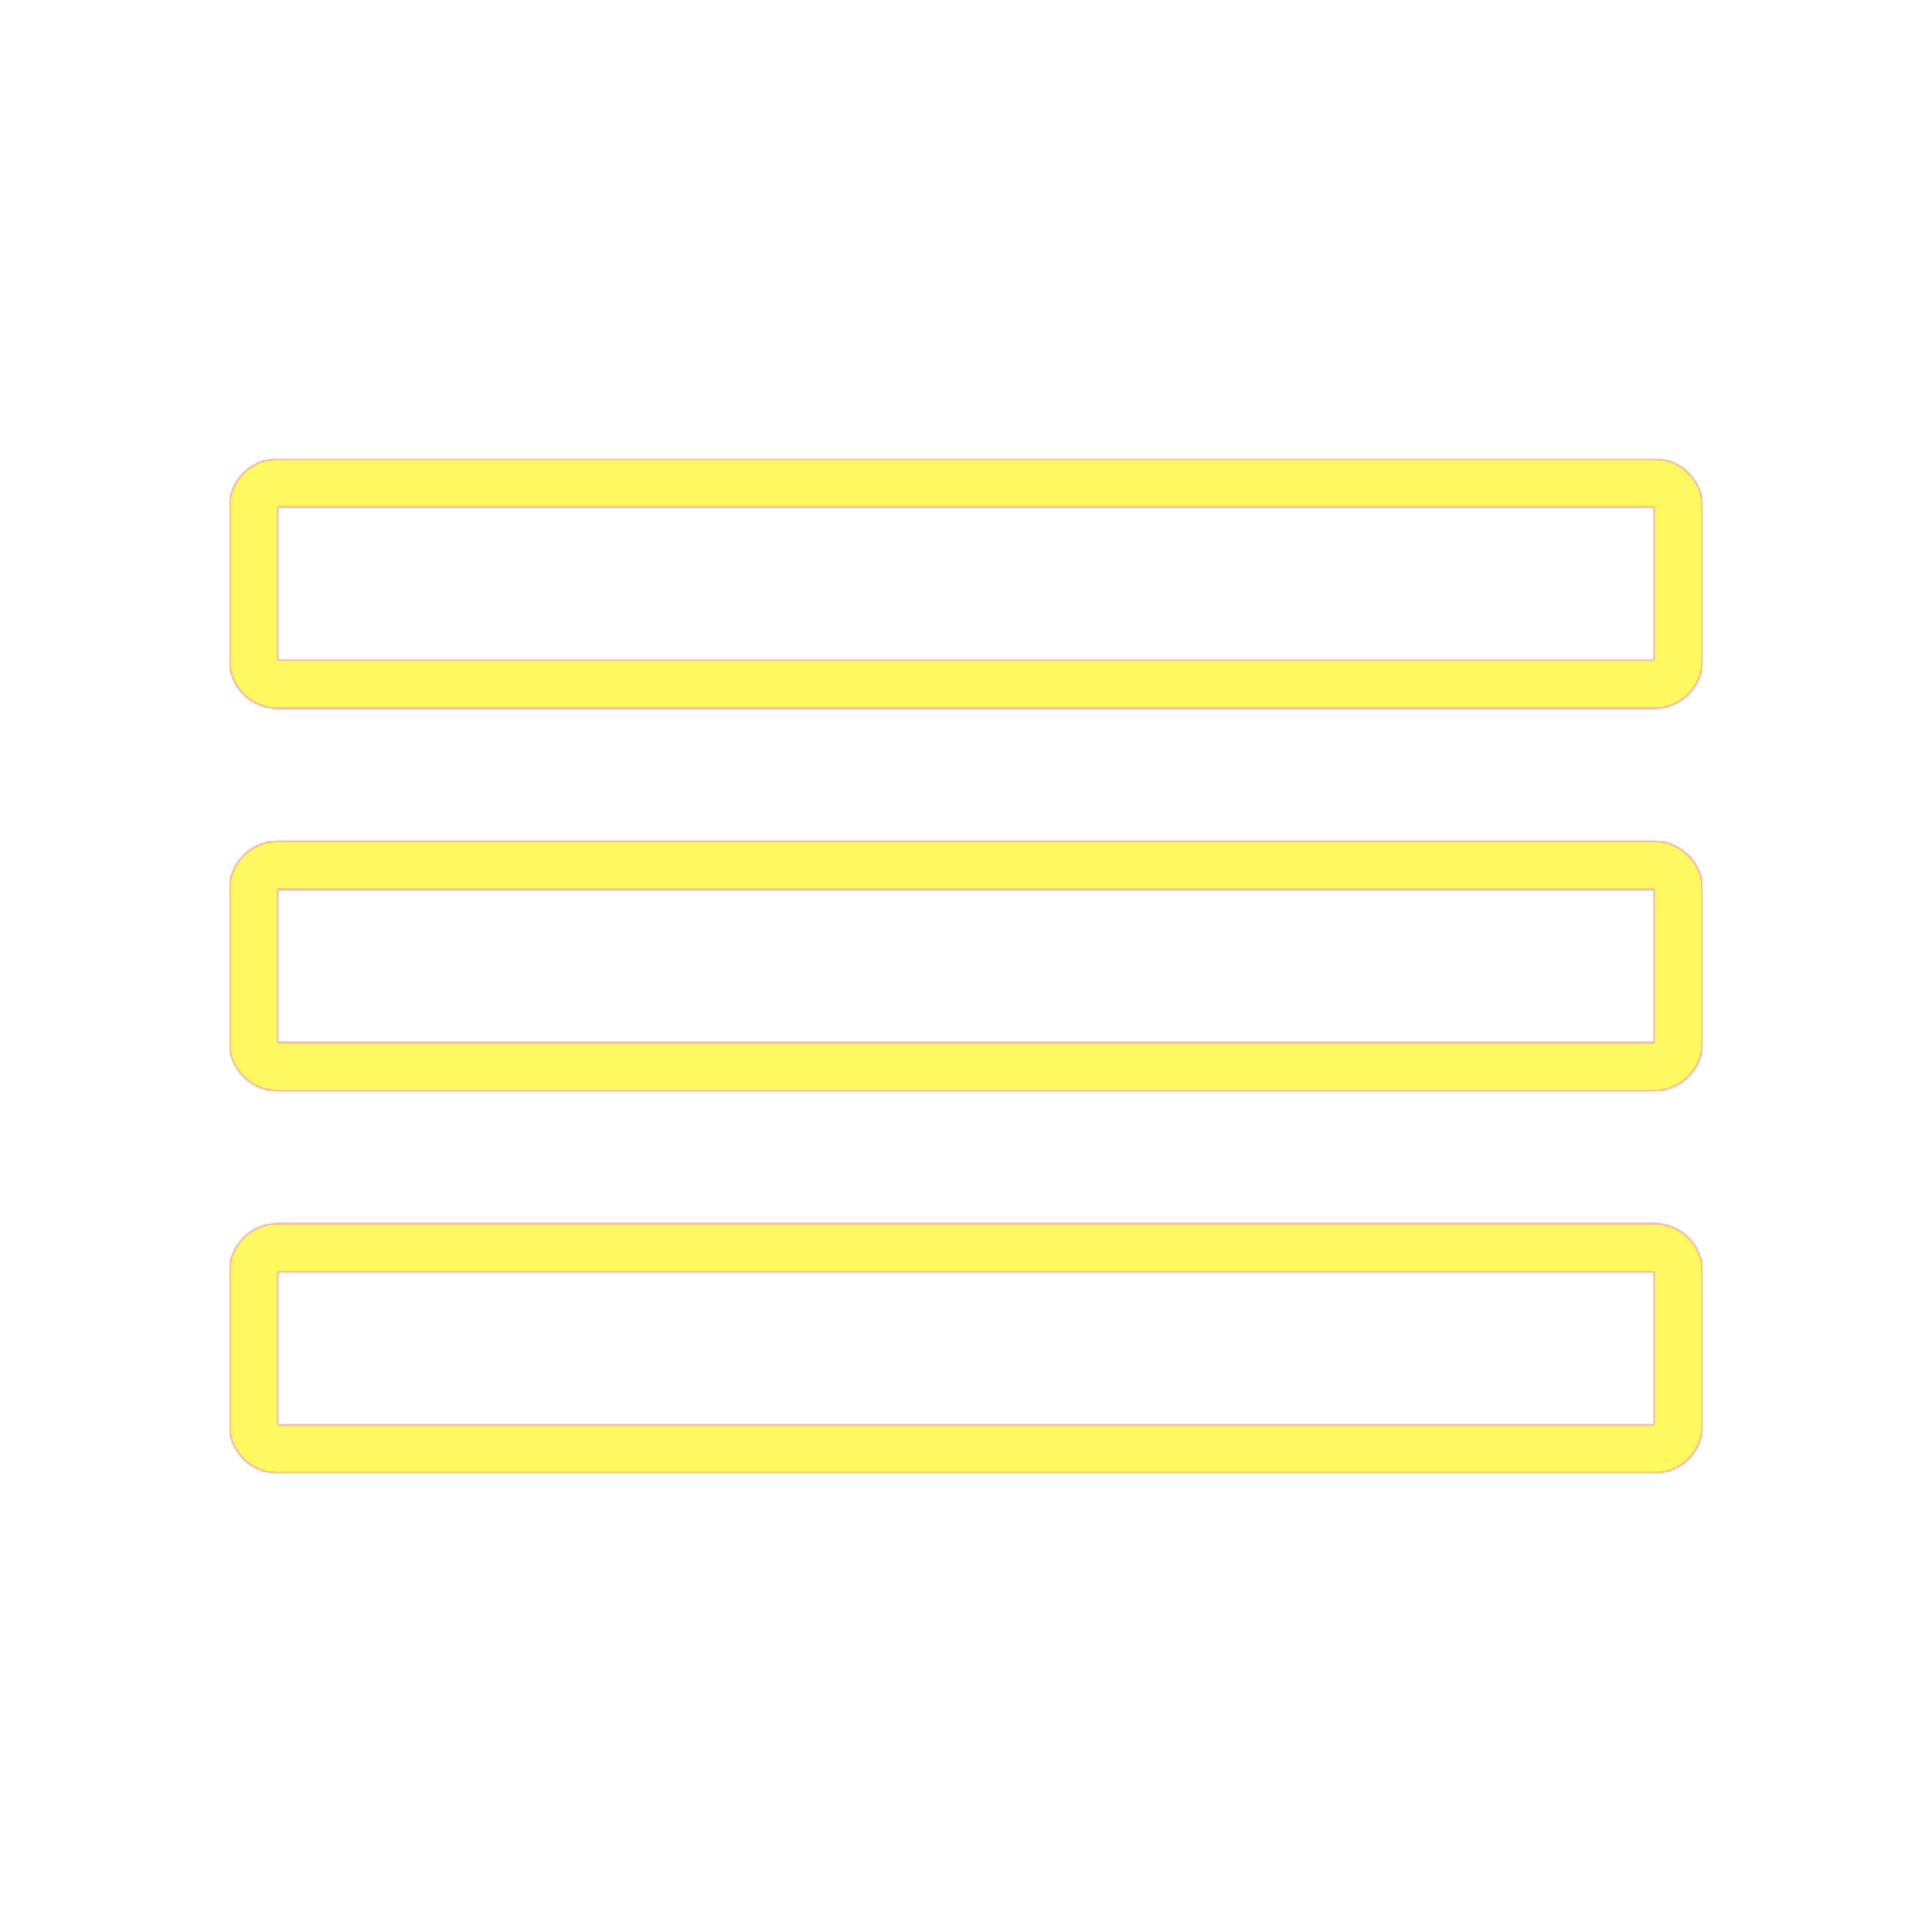 <svg version="1.1" xmlns="http://www.w3.org/2000/svg" xmlns:xlink="http://www.w3.org/1999/xlink" viewBox="0,0,1024,1024">
	<!-- Color names: teamapps-color-1, teamapps-color-2, teamapps-color-3 -->
	<desc>menu icon - Licensed under Apache License v2.0 (http://www.apache.org/licenses/LICENSE-2.0) - Created with Iconfu.com - Derivative work of Material icons (Copyright Google Inc.)</desc>
	<defs>
		<linearGradient x1="0" y1="1024" x2="1024" y2="0" id="color-4Y7jCSJE" gradientUnits="userSpaceOnUse">
			<stop offset="0.2" stop-color="#000000"/>
			<stop offset="0.8" stop-color="#ffffff"/>
		</linearGradient>
		<radialGradient cx="0" cy="0" r="1448.15" id="color-wwFTX8Fr" gradientUnits="userSpaceOnUse">
			<stop offset="0.08" stop-color="#ffffff"/>
			<stop offset="1" stop-color="#000000"/>
		</radialGradient>
		<filter id="filter-EwcXhmPD" color-interpolation-filters="sRGB">
			<feOffset/>
		</filter>
		<mask id="mask-2tPQOkXm">
			<path d="M147.2,445.86h729.6c14.14,0 25.6,11.46 25.6,25.6v81.07c0,14.14 -11.46,25.6 -25.6,25.6h-729.6c-14.14,0 -25.6,-11.46 -25.6,-25.6v-81.07c0,-14.14 11.46,-25.6 25.6,-25.6zM147.2,648.54h729.6c14.14,0 25.6,11.46 25.6,25.6v81.06c0,14.14 -11.46,25.6 -25.6,25.6h-729.6c-14.14,0 -25.6,-11.46 -25.6,-25.6v-81.06c0,-14.14 11.46,-25.6 25.6,-25.6zM902.4,268.8v81.06c0,14.14 -11.46,25.6 -25.6,25.6h-729.6c-14.14,0 -25.6,-11.46 -25.6,-25.6v-81.06c0,-14.14 11.46,-25.6 25.6,-25.6h729.6c14.14,0 25.6,11.46 25.6,25.6zM147.2,755.2h729.6v-81.06h-729.6zM147.2,552.54h729.6v-81.07h-729.6zM147.2,268.8v81.06h729.6v-81.06z" fill="url(#color-wwFTX8Fr)"/>
		</mask>
		<mask id="mask-8A91V1zx">
			<path d="M147.2,445.86h729.6c14.14,0 25.6,11.46 25.6,25.6v81.07c0,14.14 -11.46,25.6 -25.6,25.6h-729.6c-14.14,0 -25.6,-11.46 -25.6,-25.6v-81.07c0,-14.14 11.46,-25.6 25.6,-25.6zM147.2,648.54h729.6c14.14,0 25.6,11.46 25.6,25.6v81.06c0,14.14 -11.46,25.6 -25.6,25.6h-729.6c-14.14,0 -25.6,-11.46 -25.6,-25.6v-81.06c0,-14.14 11.46,-25.6 25.6,-25.6zM902.4,268.8v81.06c0,14.14 -11.46,25.6 -25.6,25.6h-729.6c-14.14,0 -25.6,-11.46 -25.6,-25.6v-81.06c0,-14.14 11.46,-25.6 25.6,-25.6h729.6c14.14,0 25.6,11.46 25.6,25.6zM147.2,755.2h729.6v-81.06h-729.6zM147.2,552.54h729.6v-81.07h-729.6zM147.2,268.8v81.06h729.6v-81.06z" fill="#ffffff"/>
		</mask>
		<mask id="mask-i7HKpMQf">
			<rect fill="url(#color-4Y7jCSJE)" x="121.6" y="243.2" width="780.8" height="537.6"/>
		</mask>
	</defs>
	<g fill="none" fill-rule="nonzero" style="mix-blend-mode: normal">
		<g mask="url(#mask-8A91V1zx)">
			<g color="#ff0000" class="teamapps-color-2">
				<rect x="121.6" y="243.2" width="780.8" height="537.6" fill="currentColor"/>
			</g>
			<g color="#bc13e0" class="teamapps-color-3" mask="url(#mask-i7HKpMQf)">
				<rect x="121.6" y="243.2" width="780.8" height="537.6" fill="currentColor"/>
			</g>
		</g>
		<g filter="url(#filter-EwcXhmPD)" mask="url(#mask-2tPQOkXm)">
			<g color="#fff961" class="teamapps-color-1">
				<rect x="121.6" y="243.2" width="780.8" height="537.6" fill="currentColor"/>
			</g>
		</g>
	</g>
</svg>